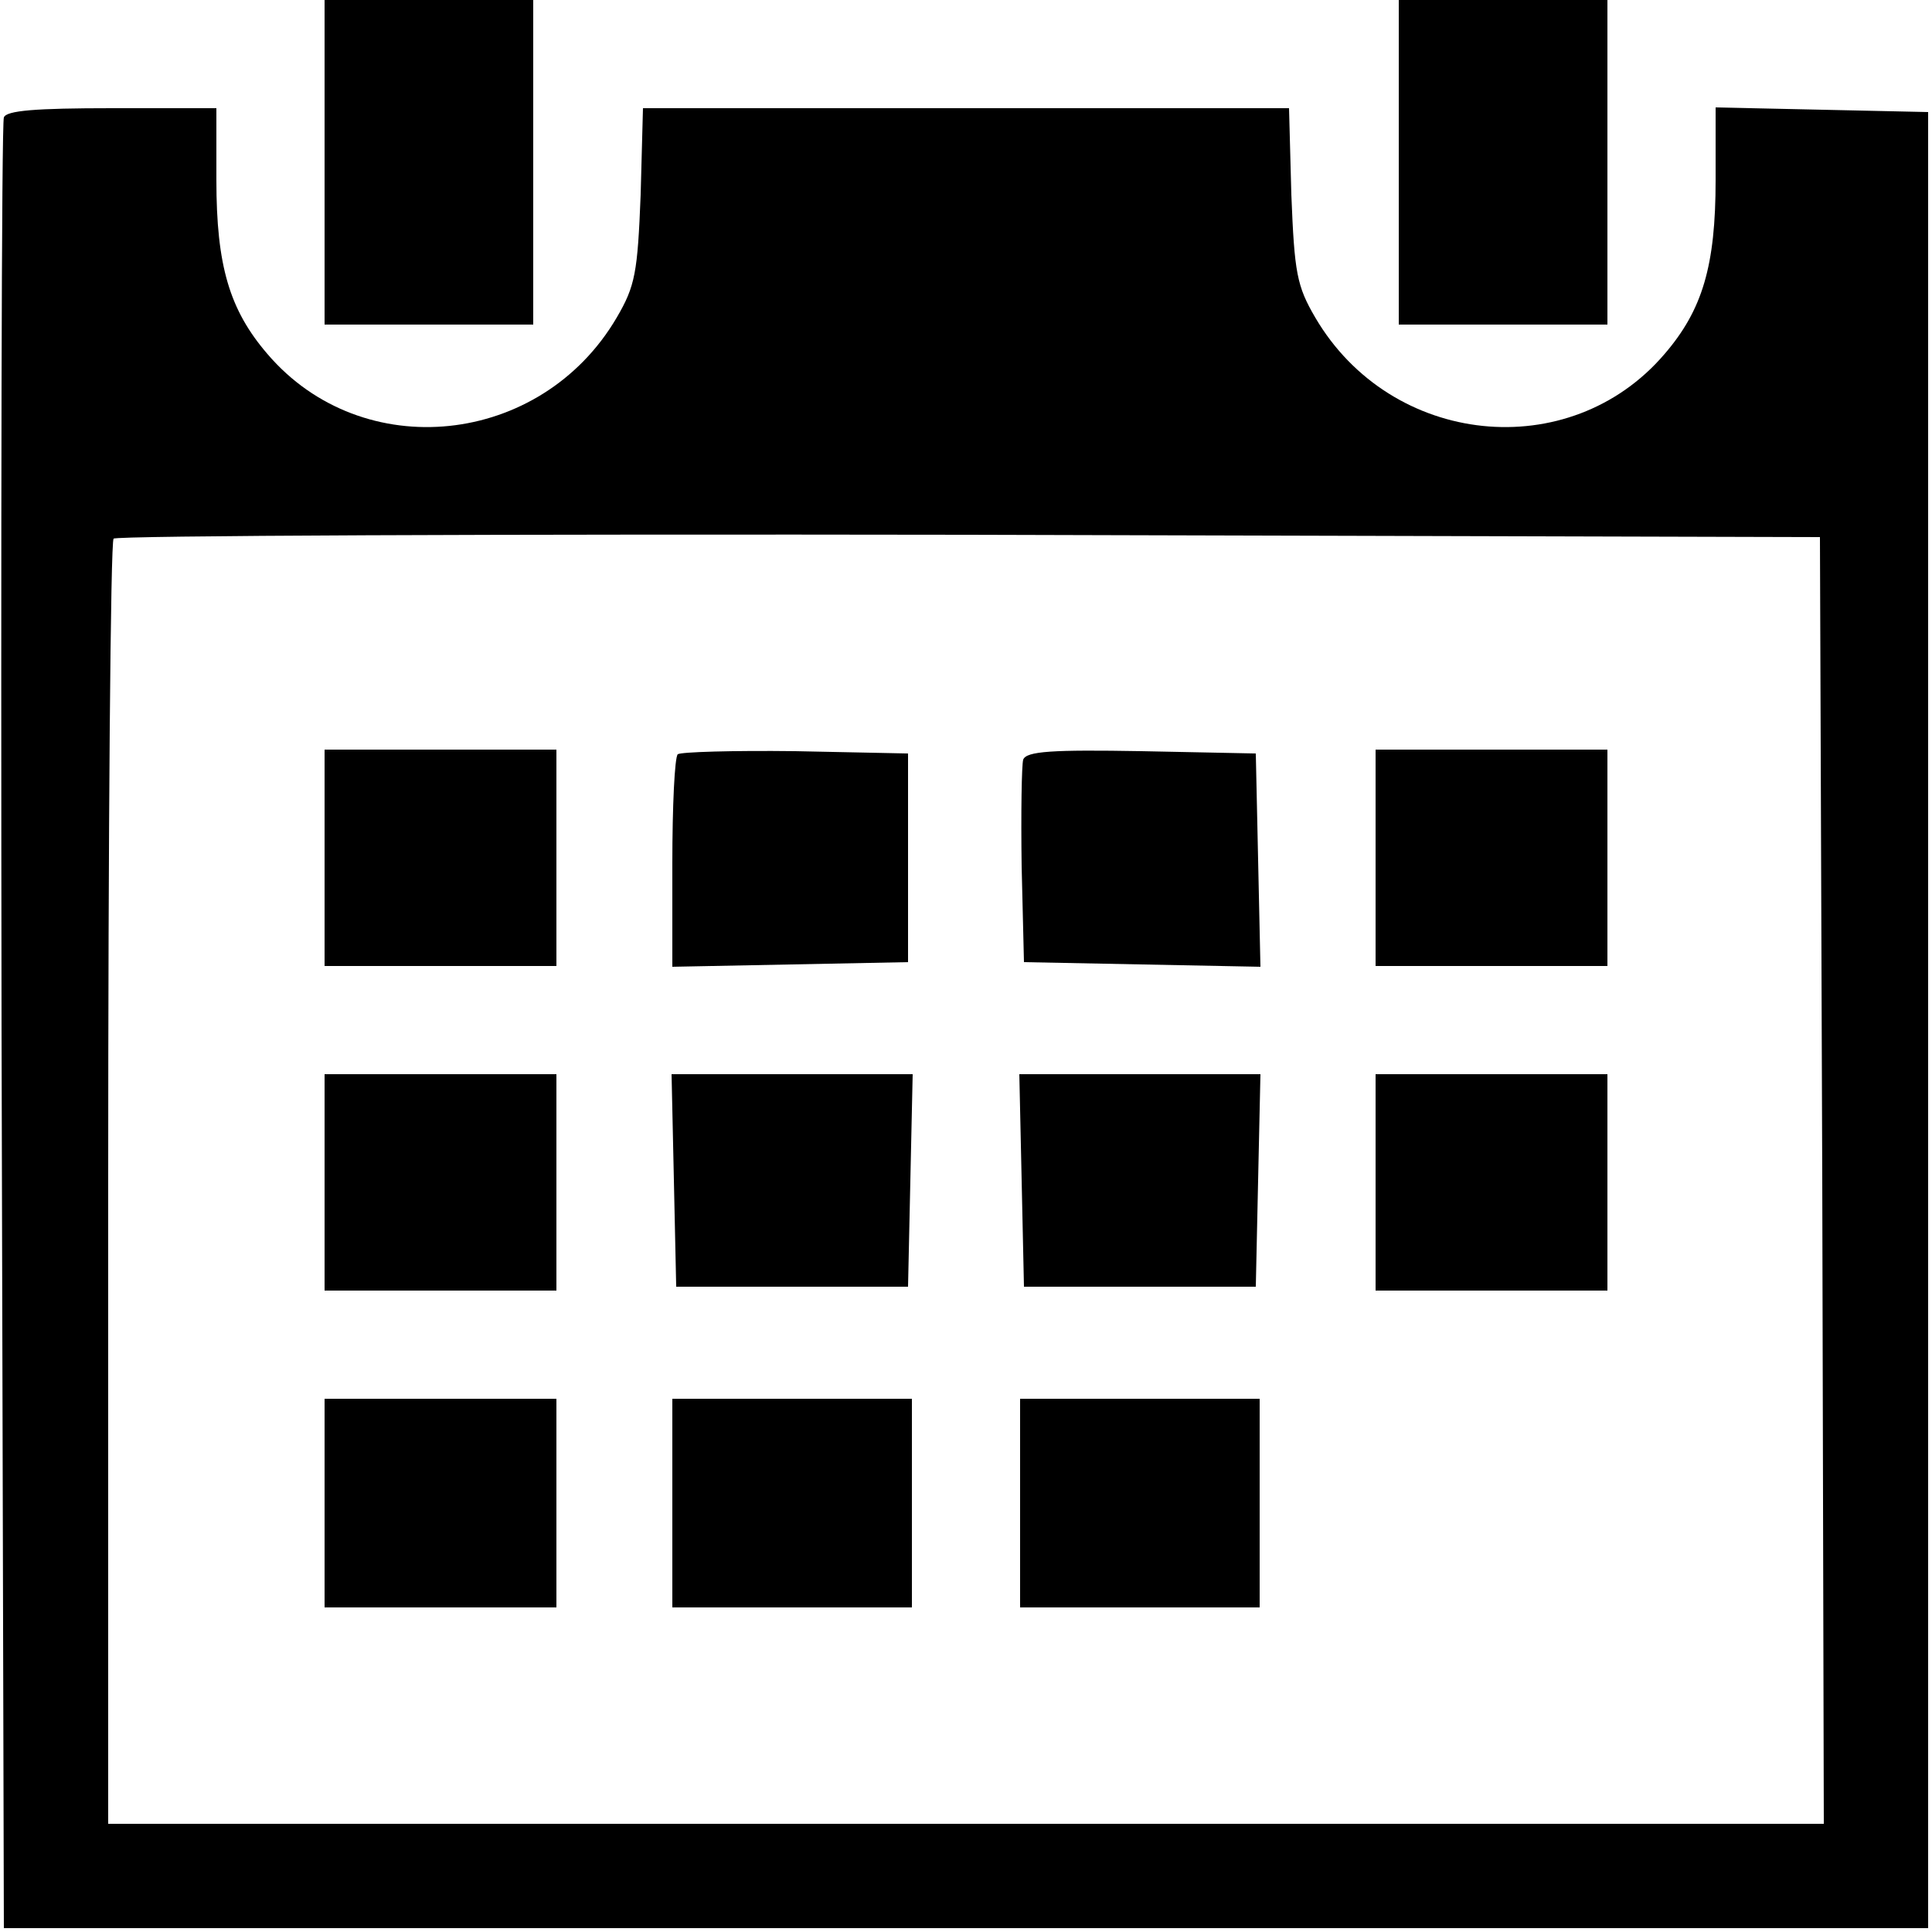 <?xml version="1.0" standalone="no"?>
<!DOCTYPE svg PUBLIC "-//W3C//DTD SVG 20010904//EN"
 "http://www.w3.org/TR/2001/REC-SVG-20010904/DTD/svg10.dtd">
<svg version="1.0" xmlns="http://www.w3.org/2000/svg"
 width="250pt" height="250pt" viewBox="0 0 250 250"
 preserveAspectRatio="xMidYMid meet">
<g transform="translate(0,250) scale(0.1,-0.1)"
fill="#000000" stroke="none">
<path d="M420 2290 l0 -210 135 0 135 0 0 210 0 210 -135 0 -135 0 0 -210z"/>
<path d="M1810 2290 l0 -210 135 0 135 0 0 210 0 210 -135 0 -135 0 0 -210z"/>
<path d="M5 2348 c-3 -7 -4 -537 -3 -1178 l3 -1165 1245 0 1245 0 0 1175 0
1175 -137 3 -138 3 0 -94 c0 -111 -17 -168 -66 -225 -123 -144 -354 -120 -452
47 -24 41 -27 58 -31 159 l-3 112 -418 0 -418 0 -3 -112 c-4 -101 -7 -118 -31
-159 -98 -167 -329 -191 -452 -47 -49 57 -66 114 -66 225 l0 93 -135 0 c-99 0
-137 -3 -140 -12z m2353 -1375 l2 -833 -1110 0 -1110 0 0 828 c0 456 3 832 7
835 3 4 502 6 1107 5 l1101 -3 3 -832z"/>
<path d="M420 1390 l0 -140 150 0 150 0 0 140 0 140 -150 0 -150 0 0 -140z"/>
<path d="M877 1524 c-4 -4 -7 -67 -7 -141 l0 -134 153 3 152 3 0 135 0 135
-146 3 c-80 1 -148 -1 -152 -4z"/>
<path d="M1324 1517 c-2 -7 -3 -69 -2 -138 l3 -124 153 -3 153 -3 -3 138 -3
138 -148 3 c-115 2 -149 0 -153 -11z"/>
<path d="M1780 1390 l0 -140 150 0 150 0 0 140 0 140 -150 0 -150 0 0 -140z"/>
<path d="M420 970 l0 -140 150 0 150 0 0 140 0 140 -150 0 -150 0 0 -140z"/>
<path d="M872 973 l3 -138 150 0 150 0 3 138 3 137 -156 0 -156 0 3 -137z"/>
<path d="M1322 973 l3 -138 150 0 150 0 3 138 3 137 -156 0 -156 0 3 -137z"/>
<path d="M1780 970 l0 -140 150 0 150 0 0 140 0 140 -150 0 -150 0 0 -140z"/>
<path d="M420 555 l0 -135 150 0 150 0 0 135 0 135 -150 0 -150 0 0 -135z"/>
<path d="M870 555 l0 -135 155 0 155 0 0 135 0 135 -155 0 -155 0 0 -135z"/>
<path d="M1320 555 l0 -135 155 0 155 0 0 135 0 135 -155 0 -155 0 0 -135z"/>
</g>
</svg>
